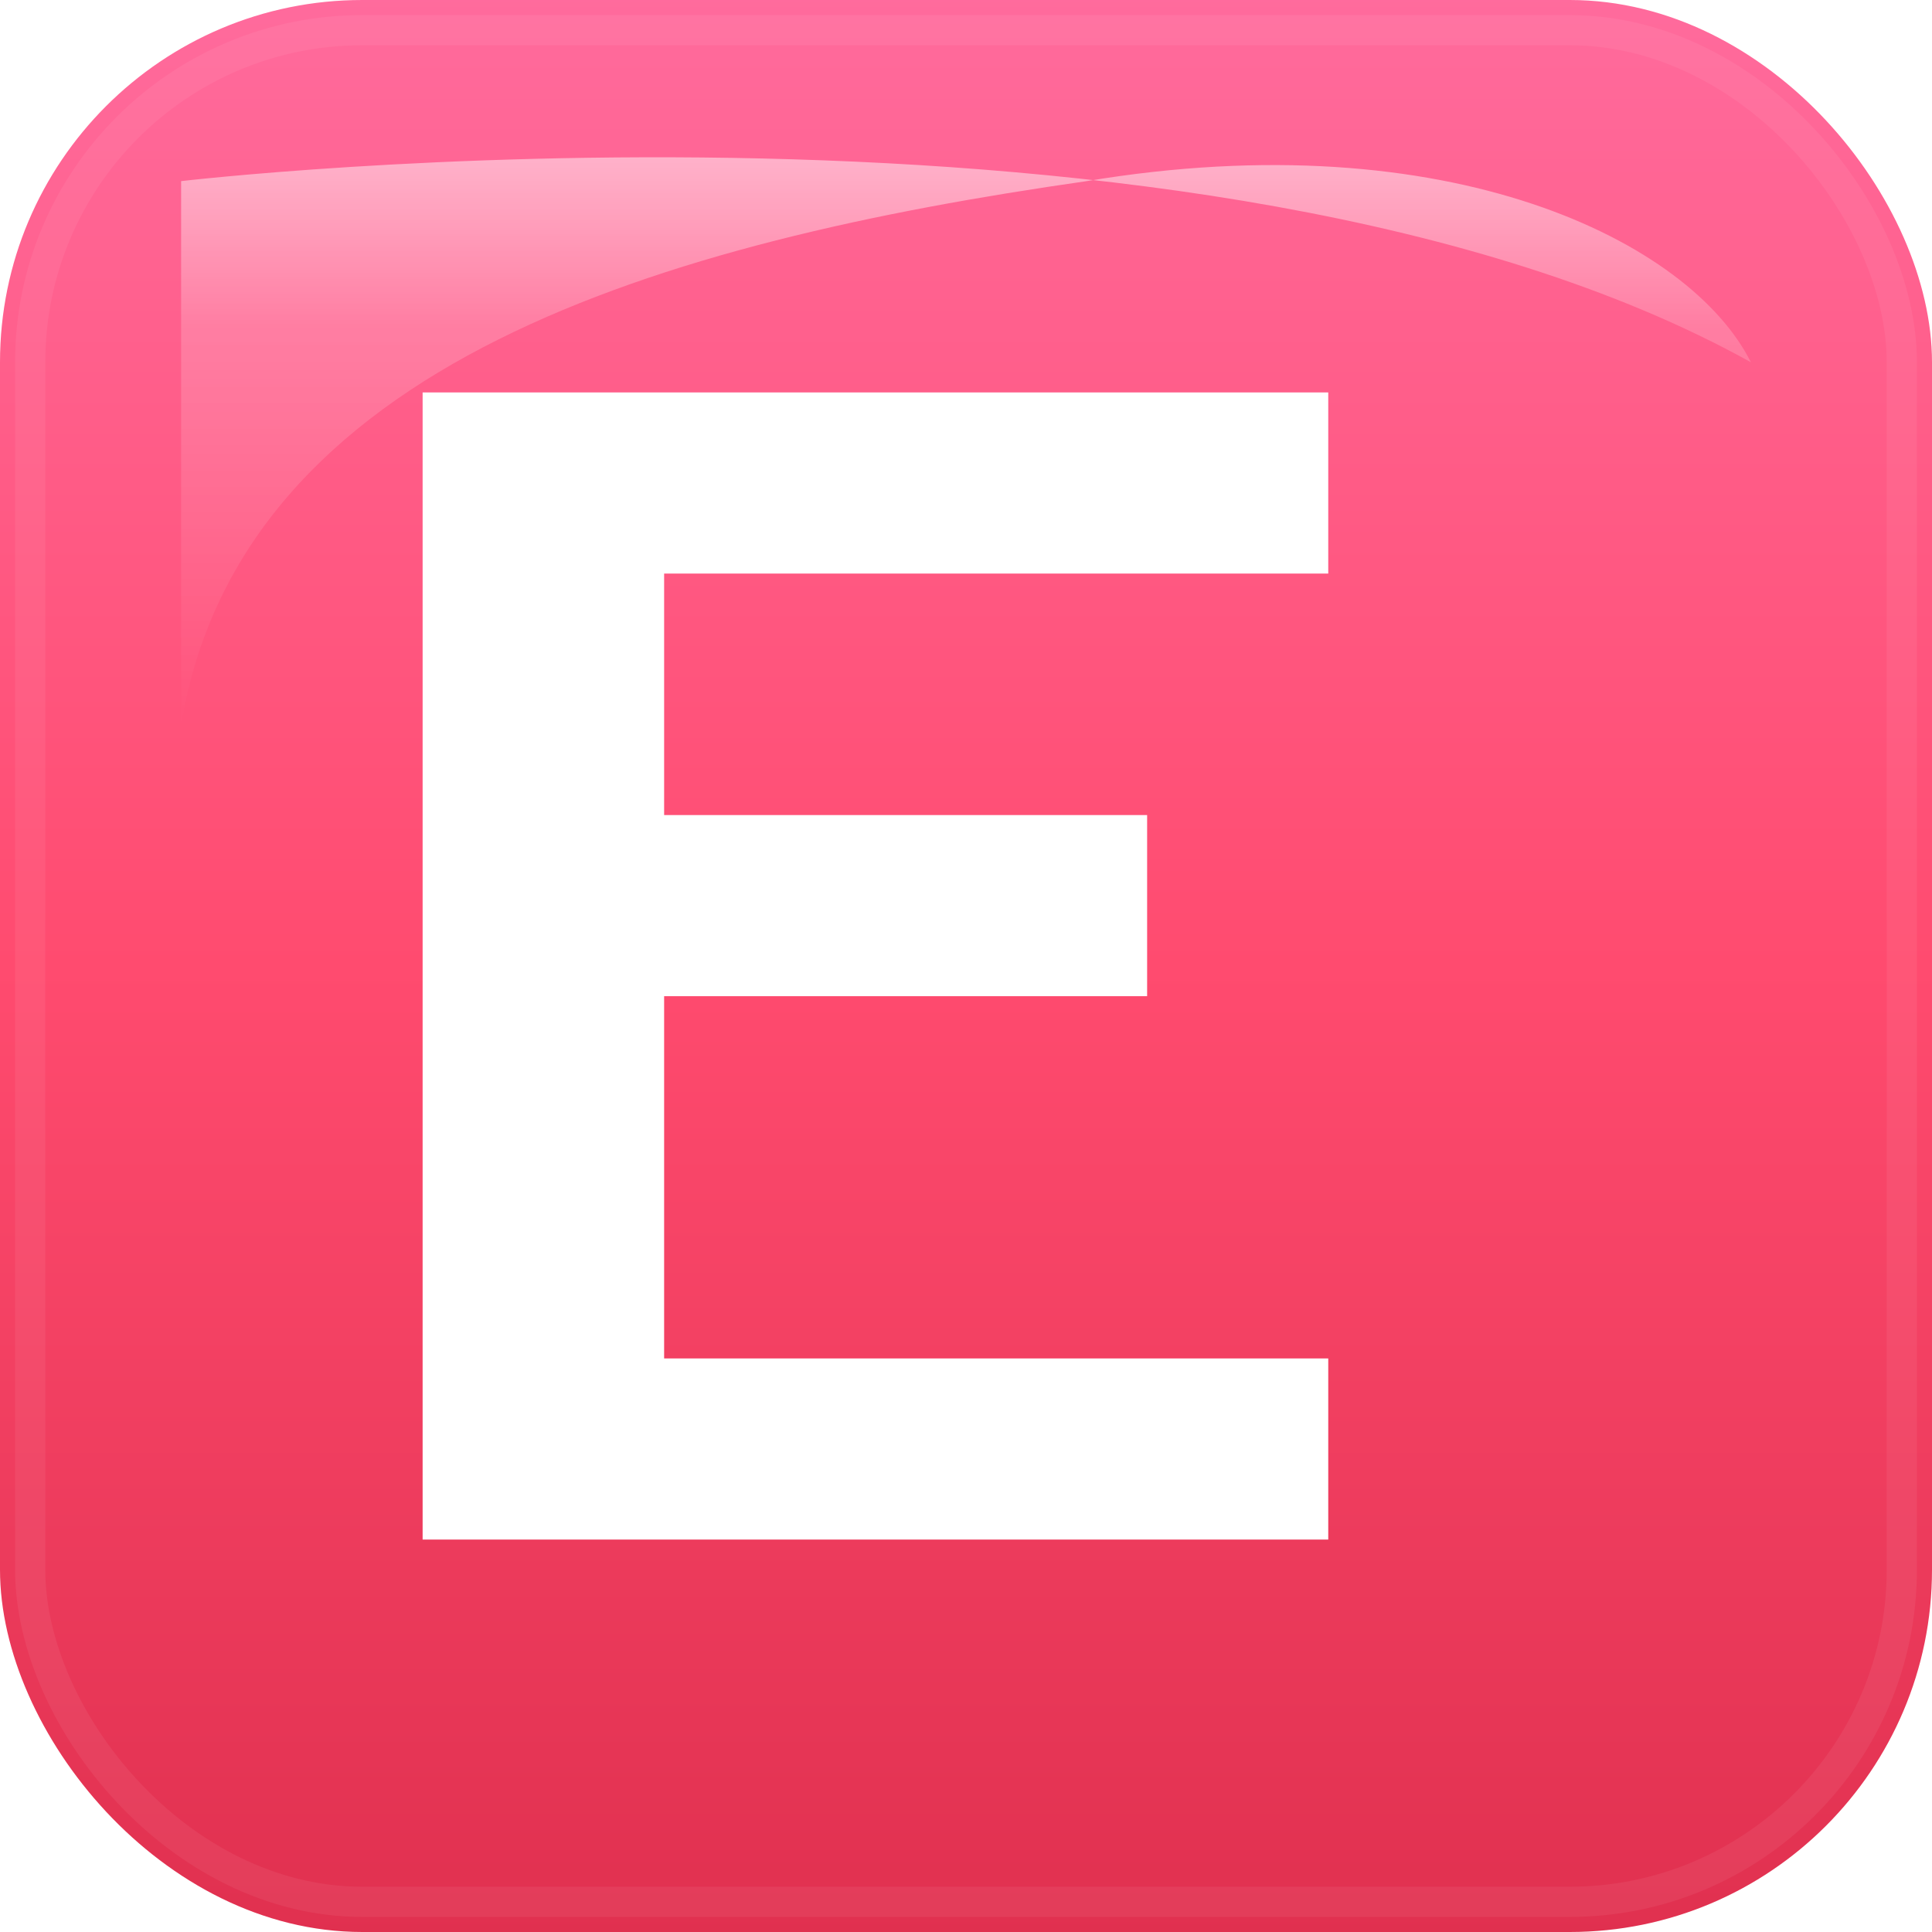 <svg xmlns="http://www.w3.org/2000/svg" viewBox="0 0 64 64" width="64" height="64" role="img" aria-label="E favicon">
  <defs>
    <linearGradient id="bgGrad" x1="0" x2="0" y1="0" y2="1">
      <stop offset="0%" stop-color="#ff6b9d" />
      <stop offset="50%" stop-color="#ff4b6f" />
      <stop offset="100%" stop-color="#e0304f" />
    </linearGradient>
    <linearGradient id="gloss" x1="0" x2="0" y1="0" y2="1">
      <stop offset="0%" stop-color="#ffffff" stop-opacity="0.9" />
      <stop offset="40%" stop-color="#ffffff" stop-opacity="0.25" />
      <stop offset="100%" stop-color="#ffffff" stop-opacity="0" />
    </linearGradient>
    <filter id="innerShadow" x="-20%" y="-20%" width="140%" height="140%">
      <feOffset dx="0" dy="1" result="off"/>
      <feGaussianBlur in="off" stdDeviation="1" result="blur"/>
      <feComposite in="SourceGraphic" in2="blur" operator="over" />
    </filter>
  </defs>

  <!-- rounded red background -->
  <rect width="64" height="64" rx="12" fill="url(#bgGrad)" />

  <!-- glossy highlight -->
  <path d="M6,6 C6,6 40,2 58,12 C56,8 48,4 36,6 C22,8 8,12 6,24 Z" fill="url(#gloss)" opacity="0.75" />

  <!-- large E filling the icon -->
  <g transform="translate(10,8)" fill="#fff" filter="url(#innerShadow)">
    <path d="M4 4 H34 V10 H12 V18 H28 V24 H12 V36 H34 V42 H4 Z" fill="#fff"/>
  </g>

  <!-- subtle outer highlight ring -->
  <rect x="1" y="1" width="62" height="62" rx="11" fill="none" stroke="rgba(255,255,255,0.06)"/>
</svg>
